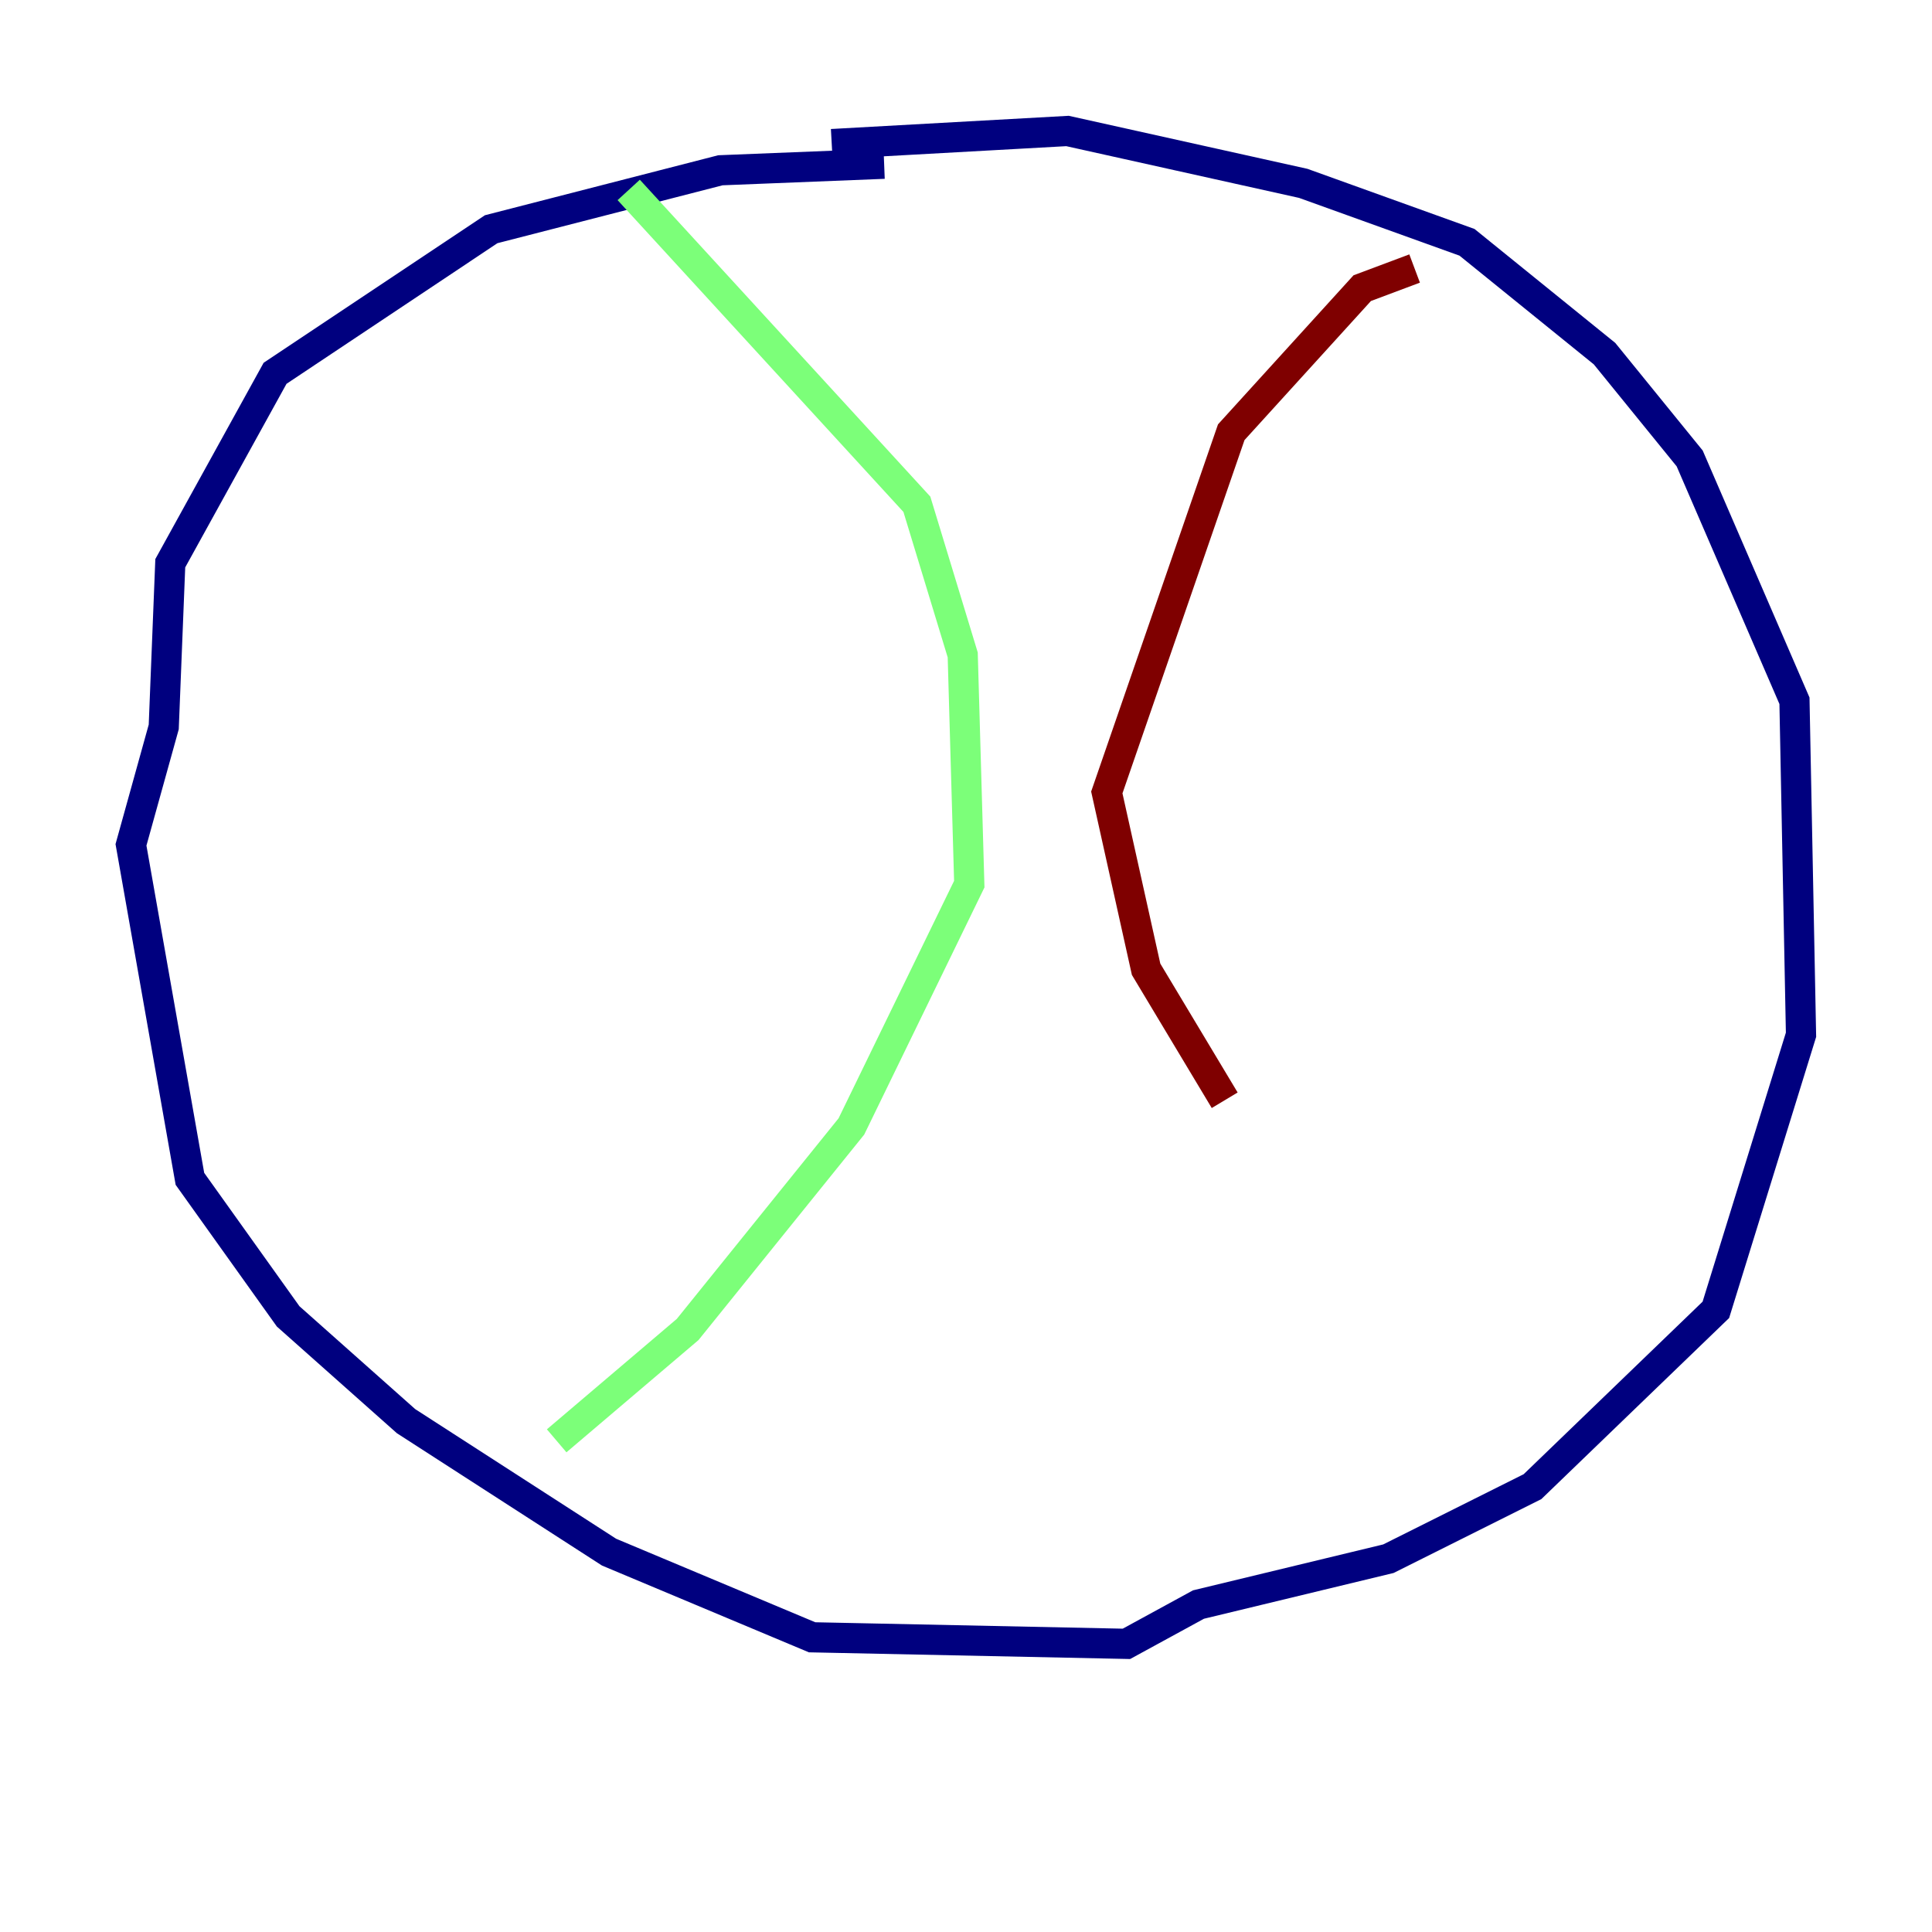 <?xml version="1.0" encoding="utf-8" ?>
<svg baseProfile="tiny" height="128" version="1.2" viewBox="0,0,128,128" width="128" xmlns="http://www.w3.org/2000/svg" xmlns:ev="http://www.w3.org/2001/xml-events" xmlns:xlink="http://www.w3.org/1999/xlink"><defs /><polyline fill="none" points="58.576,10.848 47.729,11.281 32.542,15.186 18.224,24.732 11.281,37.315 10.848,48.163 8.678,55.973 12.583,78.102 19.091,87.214 26.902,94.156 40.352,102.834 53.803,108.475 74.63,108.909 79.403,106.305 91.986,103.268 101.532,98.495 113.681,86.78 119.322,68.556 118.888,46.427 111.946,30.373 106.305,23.43 97.193,16.054 86.346,12.149 70.725,8.678 55.105,9.546" stroke="#00007f" stroke-width="2" /><polyline fill="none" points="41.654,12.583 60.746,33.41 63.783,43.39 64.217,58.576 56.407,74.63 45.559,88.081 36.881,95.458" stroke="#7cff79" stroke-width="2" /><polyline fill="none" points="93.722,17.79 90.251,19.091 81.573,28.637 73.329,52.502 75.932,64.217 81.139,72.895" stroke="#7f0000" stroke-width="2" /></svg>